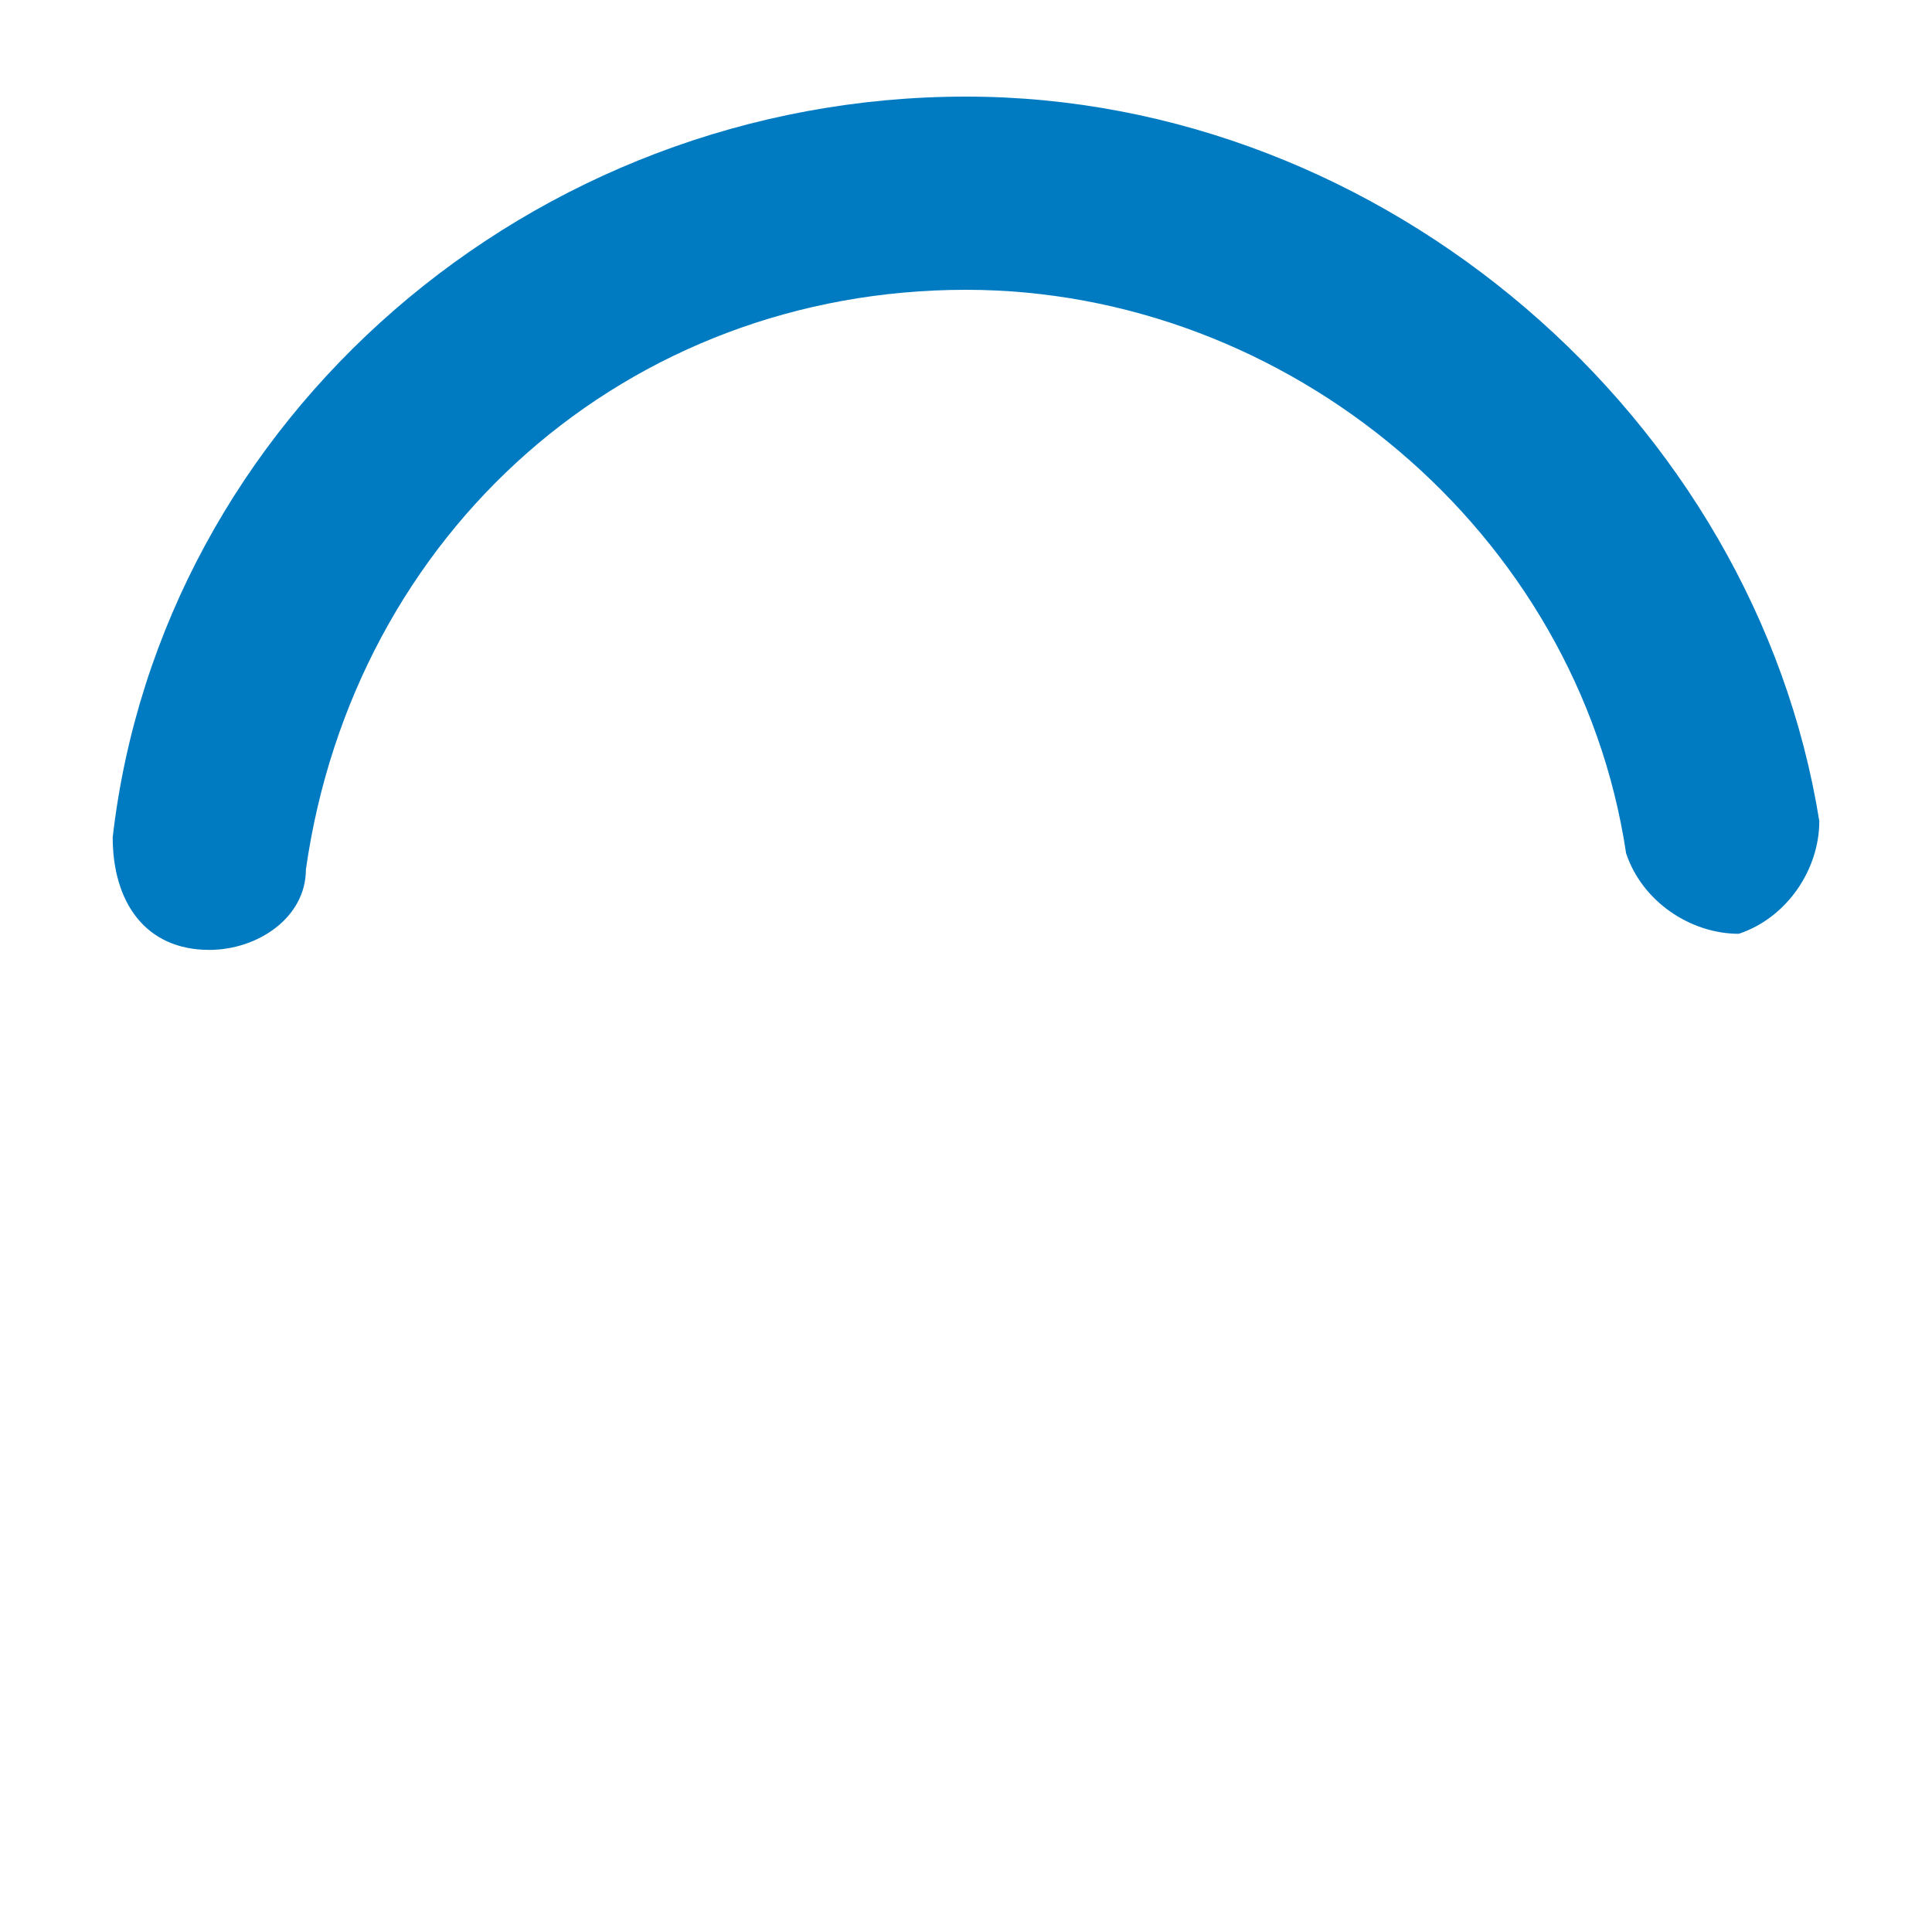 <svg version="1.1" id="Layer_1" xmlns="http://www.w3.org/2000/svg" xmlns:xlink="http://www.w3.org/1999/xlink" x="0px" y="0px"
	 viewBox="0 0 12 12" style="enable-background:new 0 0 12 12;" xml:space="preserve">
<style type="text/css">
	.st0{fill:#007BC2;}
</style>
<g>
	<path class="st0" d="M1.3,5.9C1.3,5.9,1.2,5.9,1.3,5.9c-0.4,0-0.6-0.3-0.6-0.7C1,2.6,3.3,0.6,6,0.6c2.6,0,4.9,2,5.3,4.5
		c0,0.3-0.2,0.6-0.5,0.7c-0.3,0-0.6-0.2-0.7-0.5C9.8,3.3,8,1.8,6,1.8c-2.1,0-3.8,1.5-4.1,3.6C1.9,5.7,1.6,5.9,1.3,5.9z"/>
</g>
</svg>
